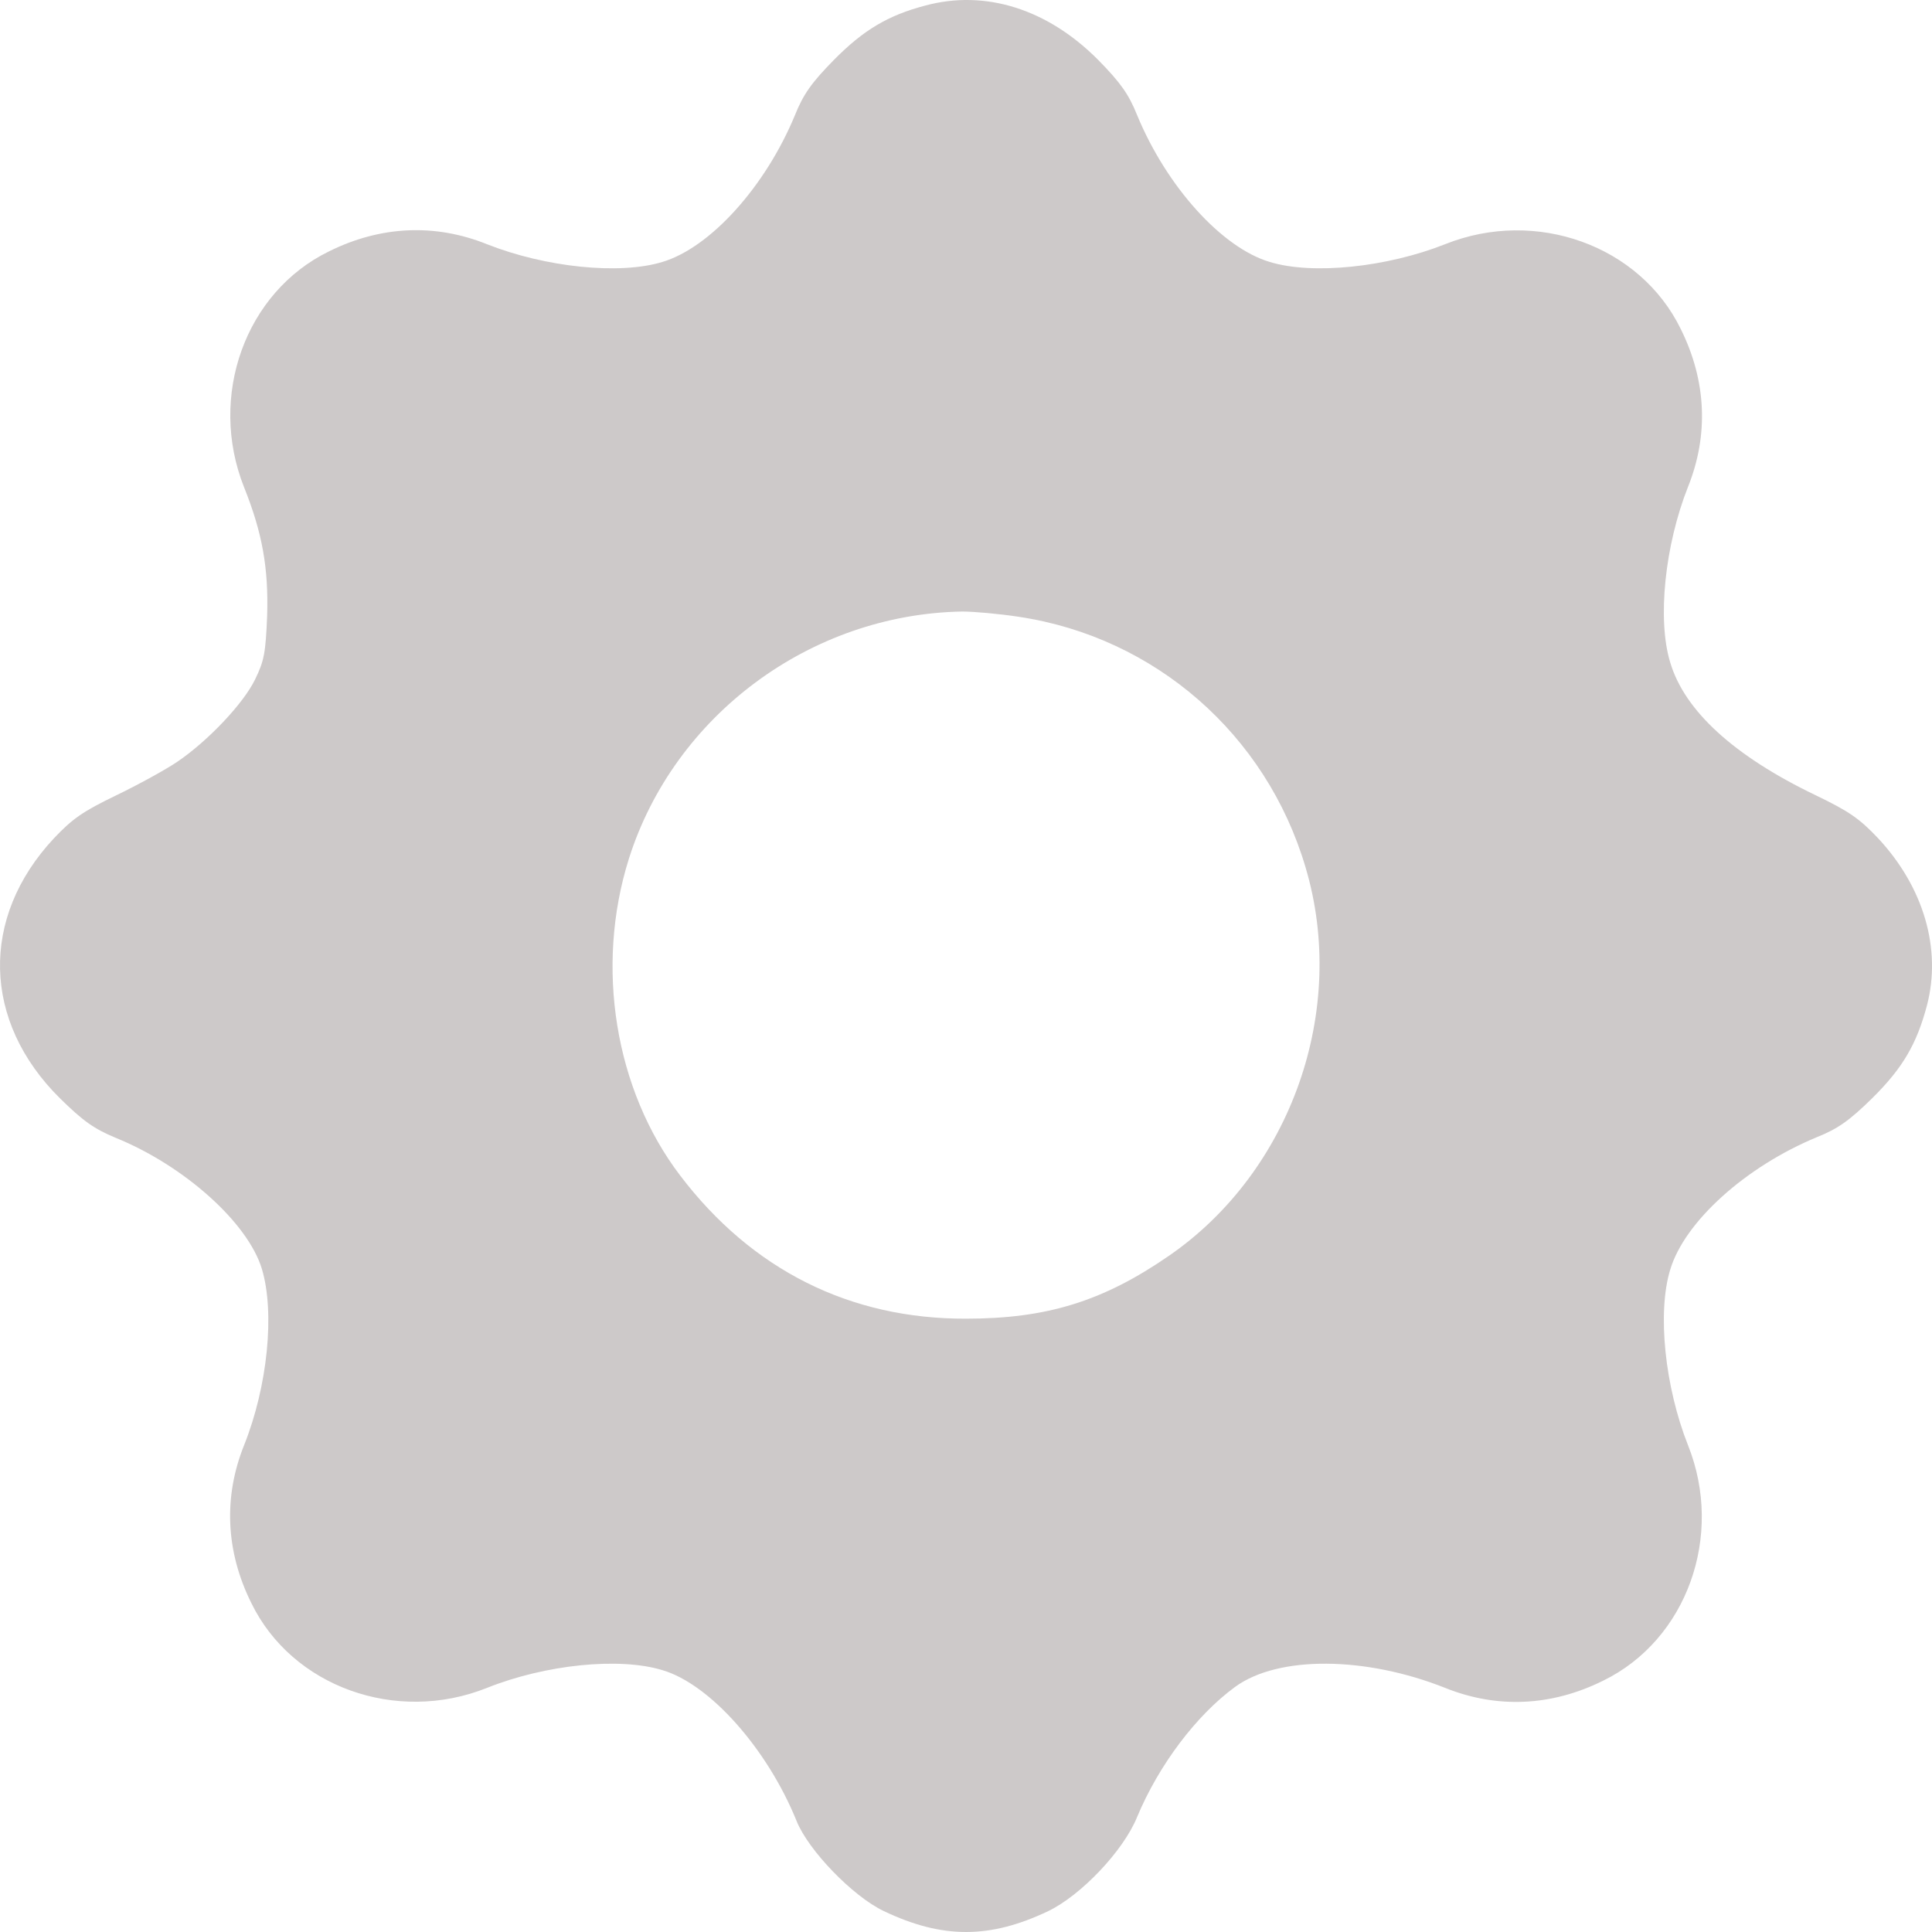 <svg
    id="Settings" 
   	version="1.1"
	viewBox="0 0 500 500"
   	xmlns="http://www.w3.org/2000/svg">
  	<path
	 	fill="rgb(205, 201, 201)"
     	d="m 239.457,1.44 c -9.674,2.54 -16.026,6.351 -23.648,14.07 -5.765,5.863 -7.915,8.892 -10.065,14.266 -7.622,18.467 -21.889,34.296 -34.299,38.009 -11.14,3.42 -30.39,1.368 -45.439,-4.592 -13.387,-5.374 -27.459,-4.788 -40.846,1.856 -21.693,10.553 -31.367,37.52 -21.986,61.068 4.69,11.725 6.352,20.812 5.961,33.319 -0.391,9.575 -0.782,11.627 -3.127,16.415 -3.029,6.253 -12.215,15.927 -20.13,21.301 -3.029,2.052 -10.163,5.96 -15.83,8.696 -8.501,4.104 -11.238,5.96 -16.123,11.139 -19.153,20.519 -18.469,47.389 1.563,67.224 5.961,5.863 8.795,7.914 14.462,10.259 17.785,7.23 34.201,21.985 37.817,33.905 3.42,11.334 1.466,30.485 -4.593,45.63 -5.374,13.386 -4.788,27.456 1.857,40.842 10.554,21.691 37.524,31.365 60.976,21.985 15.146,-6.058 34.299,-8.012 45.439,-4.592 12.312,3.615 27.165,20.421 34.69,38.986 3.029,7.621 14.56,19.542 22.573,23.352 15.146,7.23 27.459,7.23 42.605,0 8.501,-4.104 19.446,-15.633 22.964,-24.33 5.57,-13.386 15.342,-26.381 25.407,-33.71 11.14,-8.11 33.713,-7.914 54.331,0.293 13.387,5.374 27.459,4.788 40.846,-1.856 21.693,-10.553 31.367,-37.52 21.986,-60.97 -5.961,-15.047 -8.013,-34.296 -4.593,-45.435 3.713,-12.409 19.544,-26.675 38.012,-34.296 5.374,-2.15 8.404,-4.299 14.267,-10.064 7.915,-7.817 11.531,-14.07 14.169,-24.036 3.811,-14.656 -0.879,-30.583 -12.606,-43.187 -4.886,-5.179 -7.622,-7.035 -16.123,-11.139 -21.205,-10.162 -34.006,-21.887 -37.719,-34.394 -3.42,-11.139 -1.368,-30.387 4.593,-45.435 5.374,-13.386 4.788,-27.456 -1.857,-40.842 -10.553,-21.691 -37.524,-31.365 -60.976,-21.985 -15.049,5.96 -34.299,8.012 -45.439,4.592 C 316.165,64.072 301.898,48.243 294.276,29.776 292.127,24.402 289.977,21.373 284.212,15.51 271.117,2.32 254.994,-2.761 239.457,1.44 Z M 263.691,159.631 c 35.178,5.276 64.005,30.387 74.168,64.781 11.042,36.934 -3.713,78.753 -35.276,100.542 -17.101,11.823 -31.661,16.317 -52.572,16.317 -29.999,0.098 -55.406,-12.604 -73.972,-37.032 -16.905,-22.18 -22.084,-54.033 -13.29,-81.978 11.726,-37.129 47.002,-63.315 86.285,-63.999 2.932,0 9.576,0.586 14.658,1.368 z" 
	/>
</svg>

